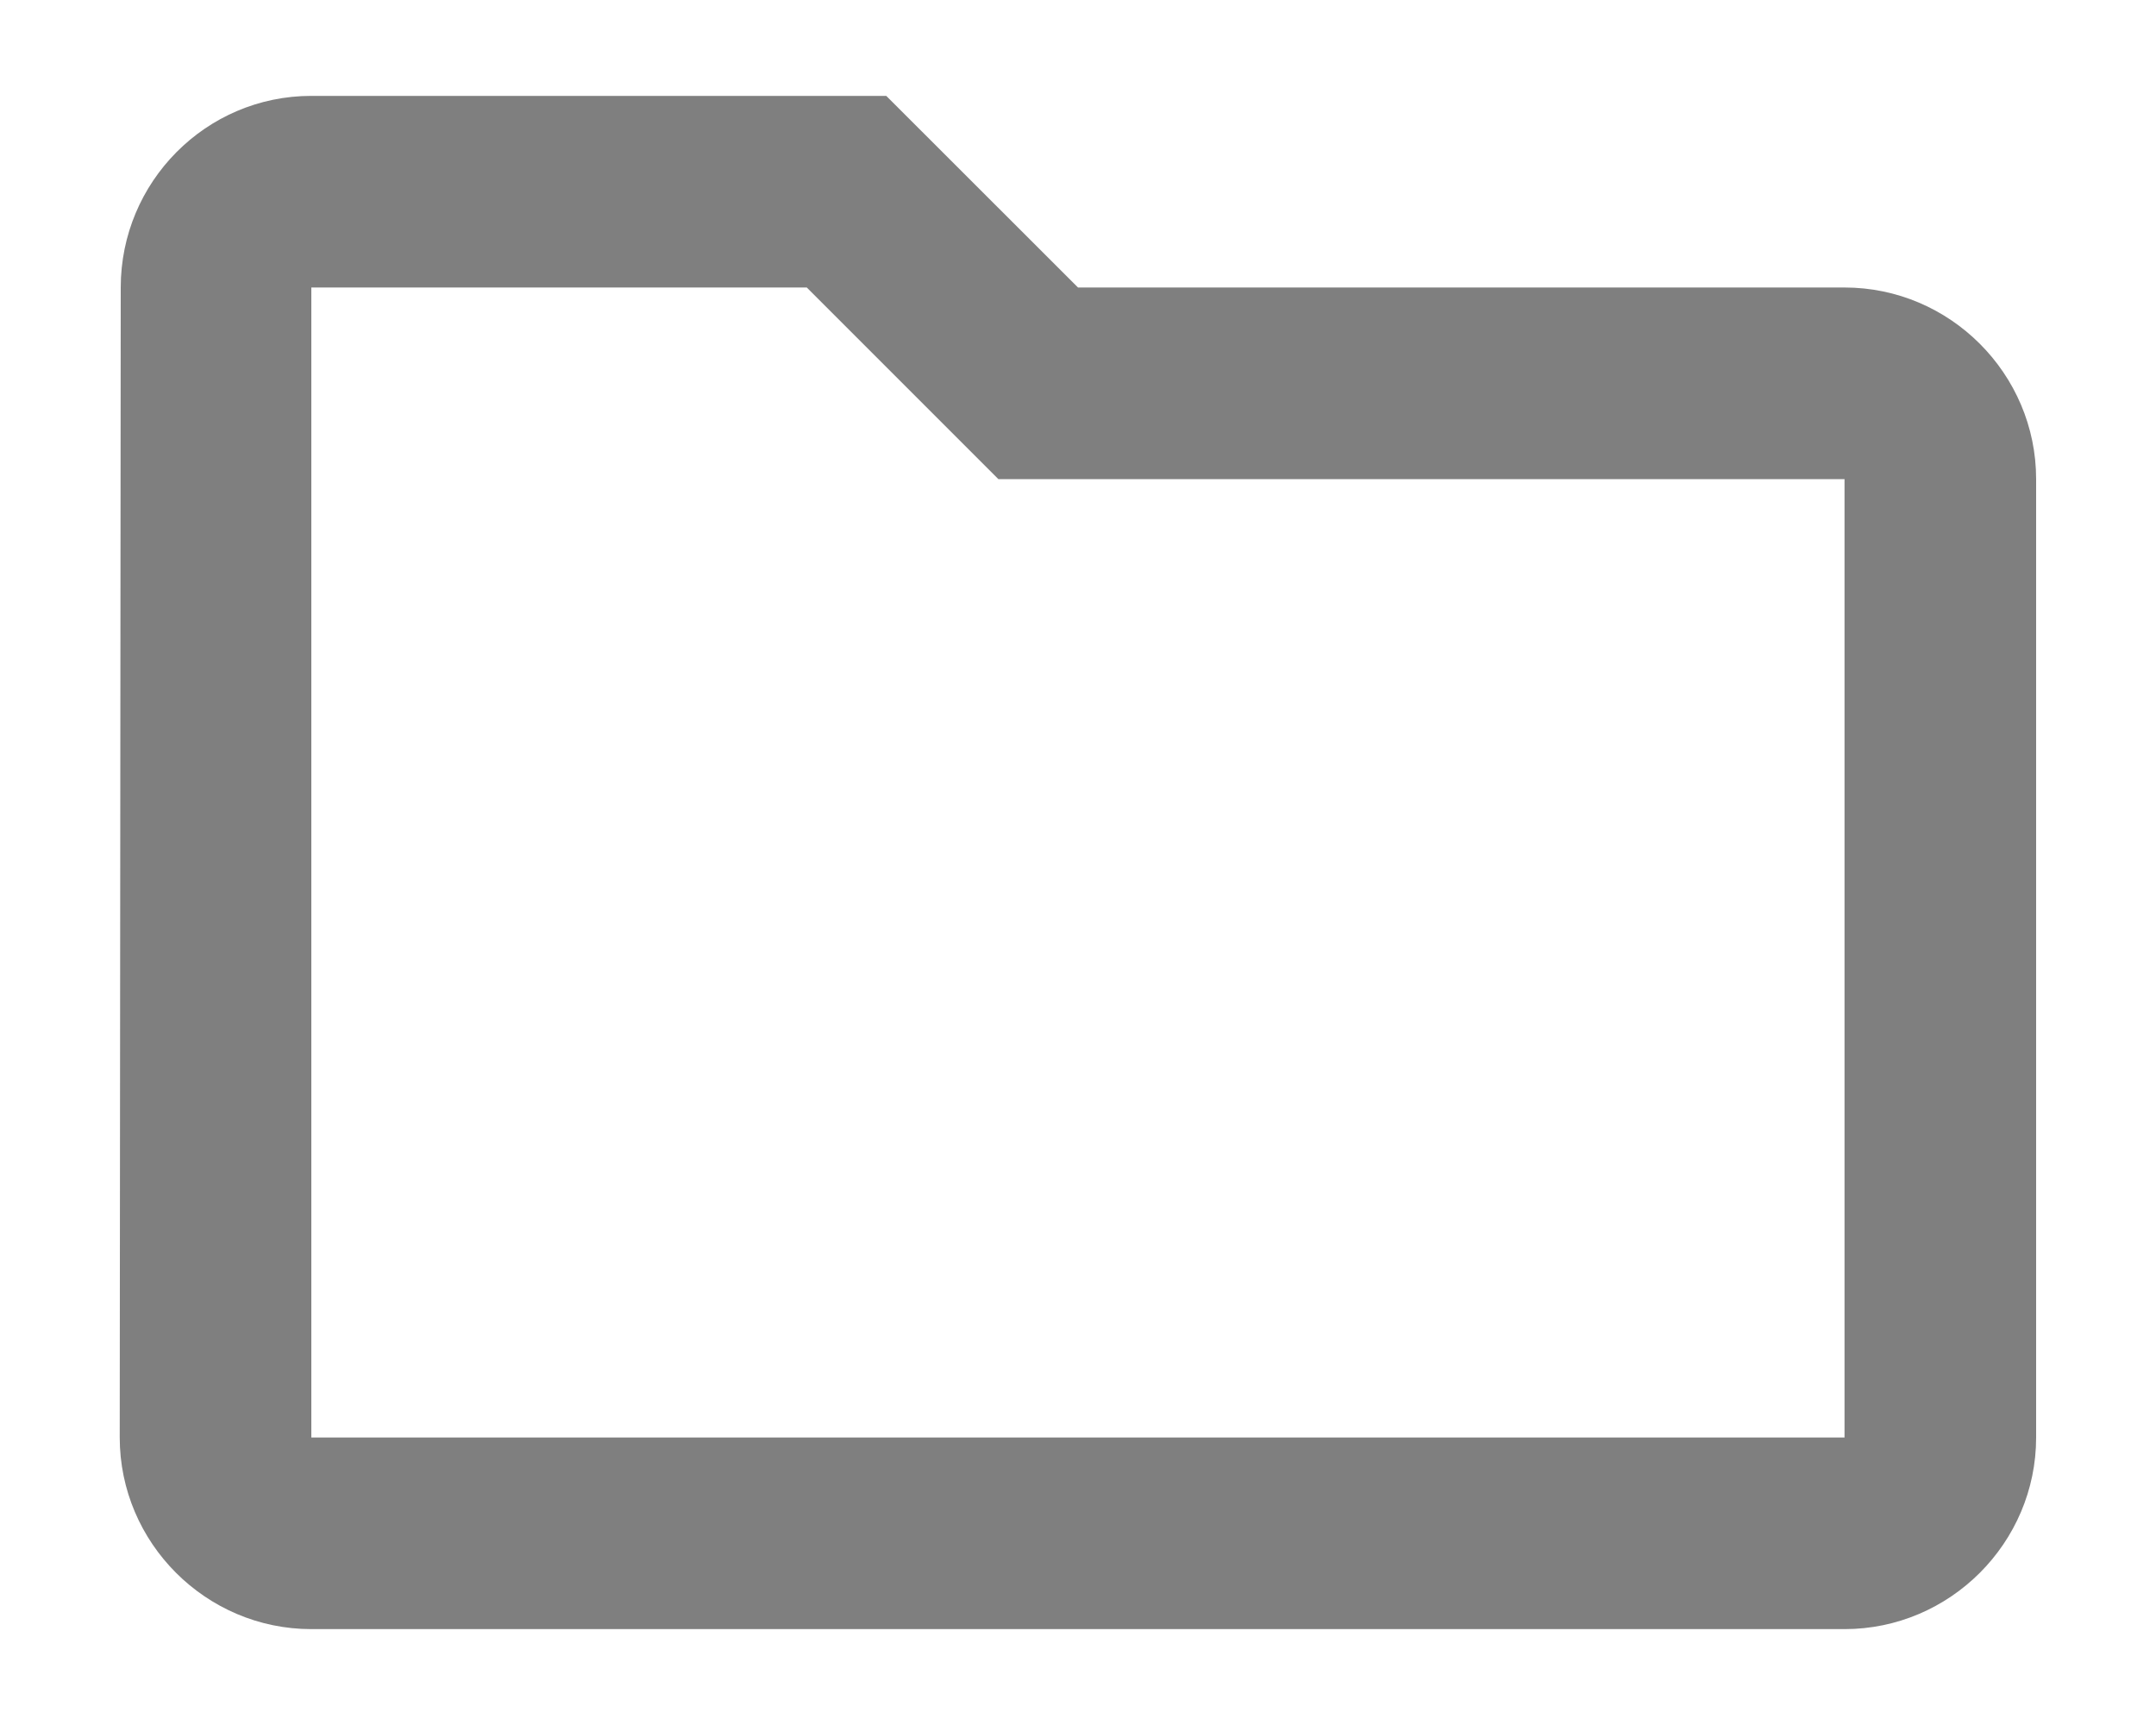 <svg width="15" height="12" viewBox="0 0 15 12" fill="none" xmlns="http://www.w3.org/2000/svg">
<path d="M5.613 2L6.946 3.333H12.833V10H2.166V2H5.613ZM6.166 0.667H2.166C1.433 0.667 0.84 1.266 0.84 2L0.833 10C0.833 10.733 1.433 11.333 2.166 11.333H12.833C13.566 11.333 14.166 10.733 14.166 10V3.333C14.166 2.6 13.566 2 12.833 2H7.5L6.166 0.667Z" fill="#7F7F7F"/>
</svg>
